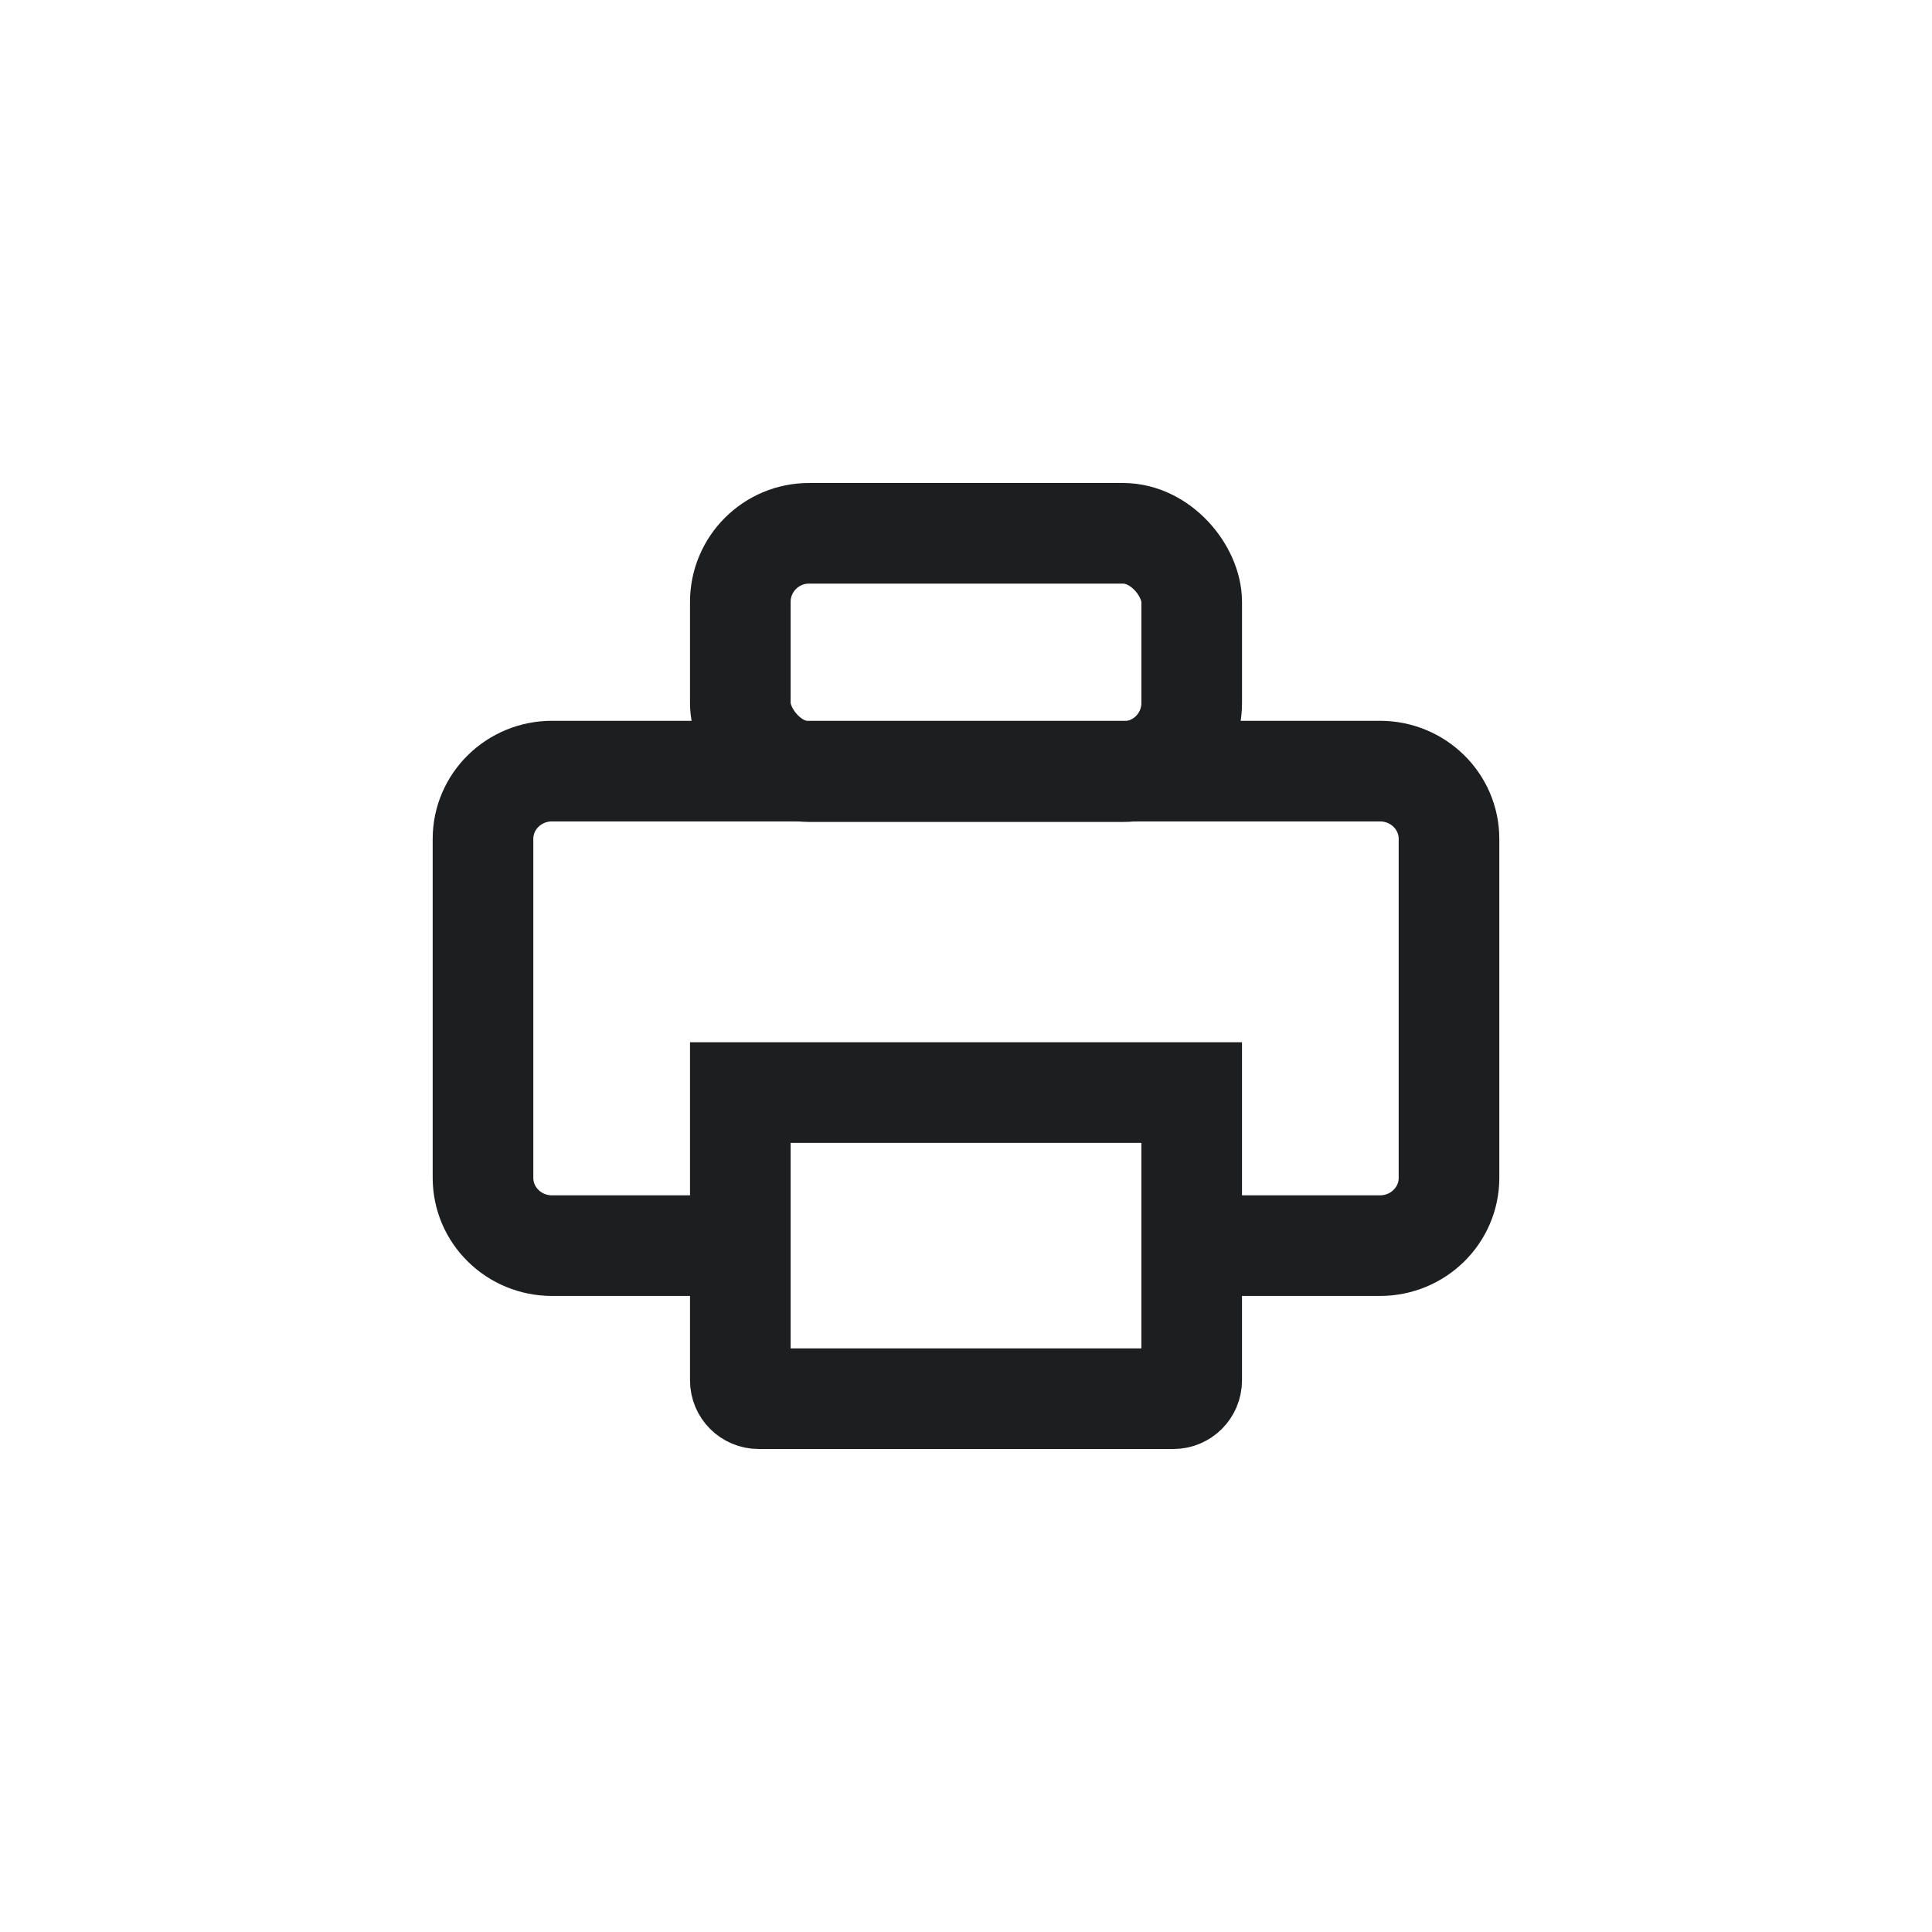 <?xml version="1.0" encoding="UTF-8"?>
<svg width="96px" height="96px" viewBox="0 0 96 96" version="1.1" xmlns="http://www.w3.org/2000/svg" xmlns:xlink="http://www.w3.org/1999/xlink">
    <g id="baseStyles/icons/print" stroke="none" stroke-width="1" fill="none" fill-rule="evenodd">
        <g id="Icon/Print" transform="translate(24, 24)" stroke="#1D1E20" stroke-width="5">
            <path d="M12.046,37.895 L3.429,37.895 C1.535,37.895 0,36.387 0,34.526 L0,17.684 C0,15.824 1.535,14.316 3.429,14.316 C7.756,14.316 11.002,14.316 13.166,14.316 M11.477,14.316 C13.209,14.316 40.808,14.316 44.571,14.316 C46.465,14.316 48,15.824 48,17.684 L48,34.526 C48,36.387 46.465,37.895 44.571,37.895 L36.036,37.895" id="Shape" stroke-linejoin="round"></path>
            <path d="M35.214,30.289 L35.214,44.589 C35.214,44.841 35.112,45.069 34.948,45.233 C34.783,45.398 34.555,45.5 34.304,45.5 L34.304,45.5 L13.696,45.5 C13.445,45.5 13.217,45.398 13.052,45.233 C12.888,45.069 12.786,44.841 12.786,44.589 L12.786,44.589 L12.786,30.289 L35.214,30.289 Z" id="Rectangle"></path>
            <rect id="Rectangle-Copy" x="12.786" y="2.5" width="22.429" height="11.842" rx="3.411"></rect>
        </g>
    </g>
</svg>